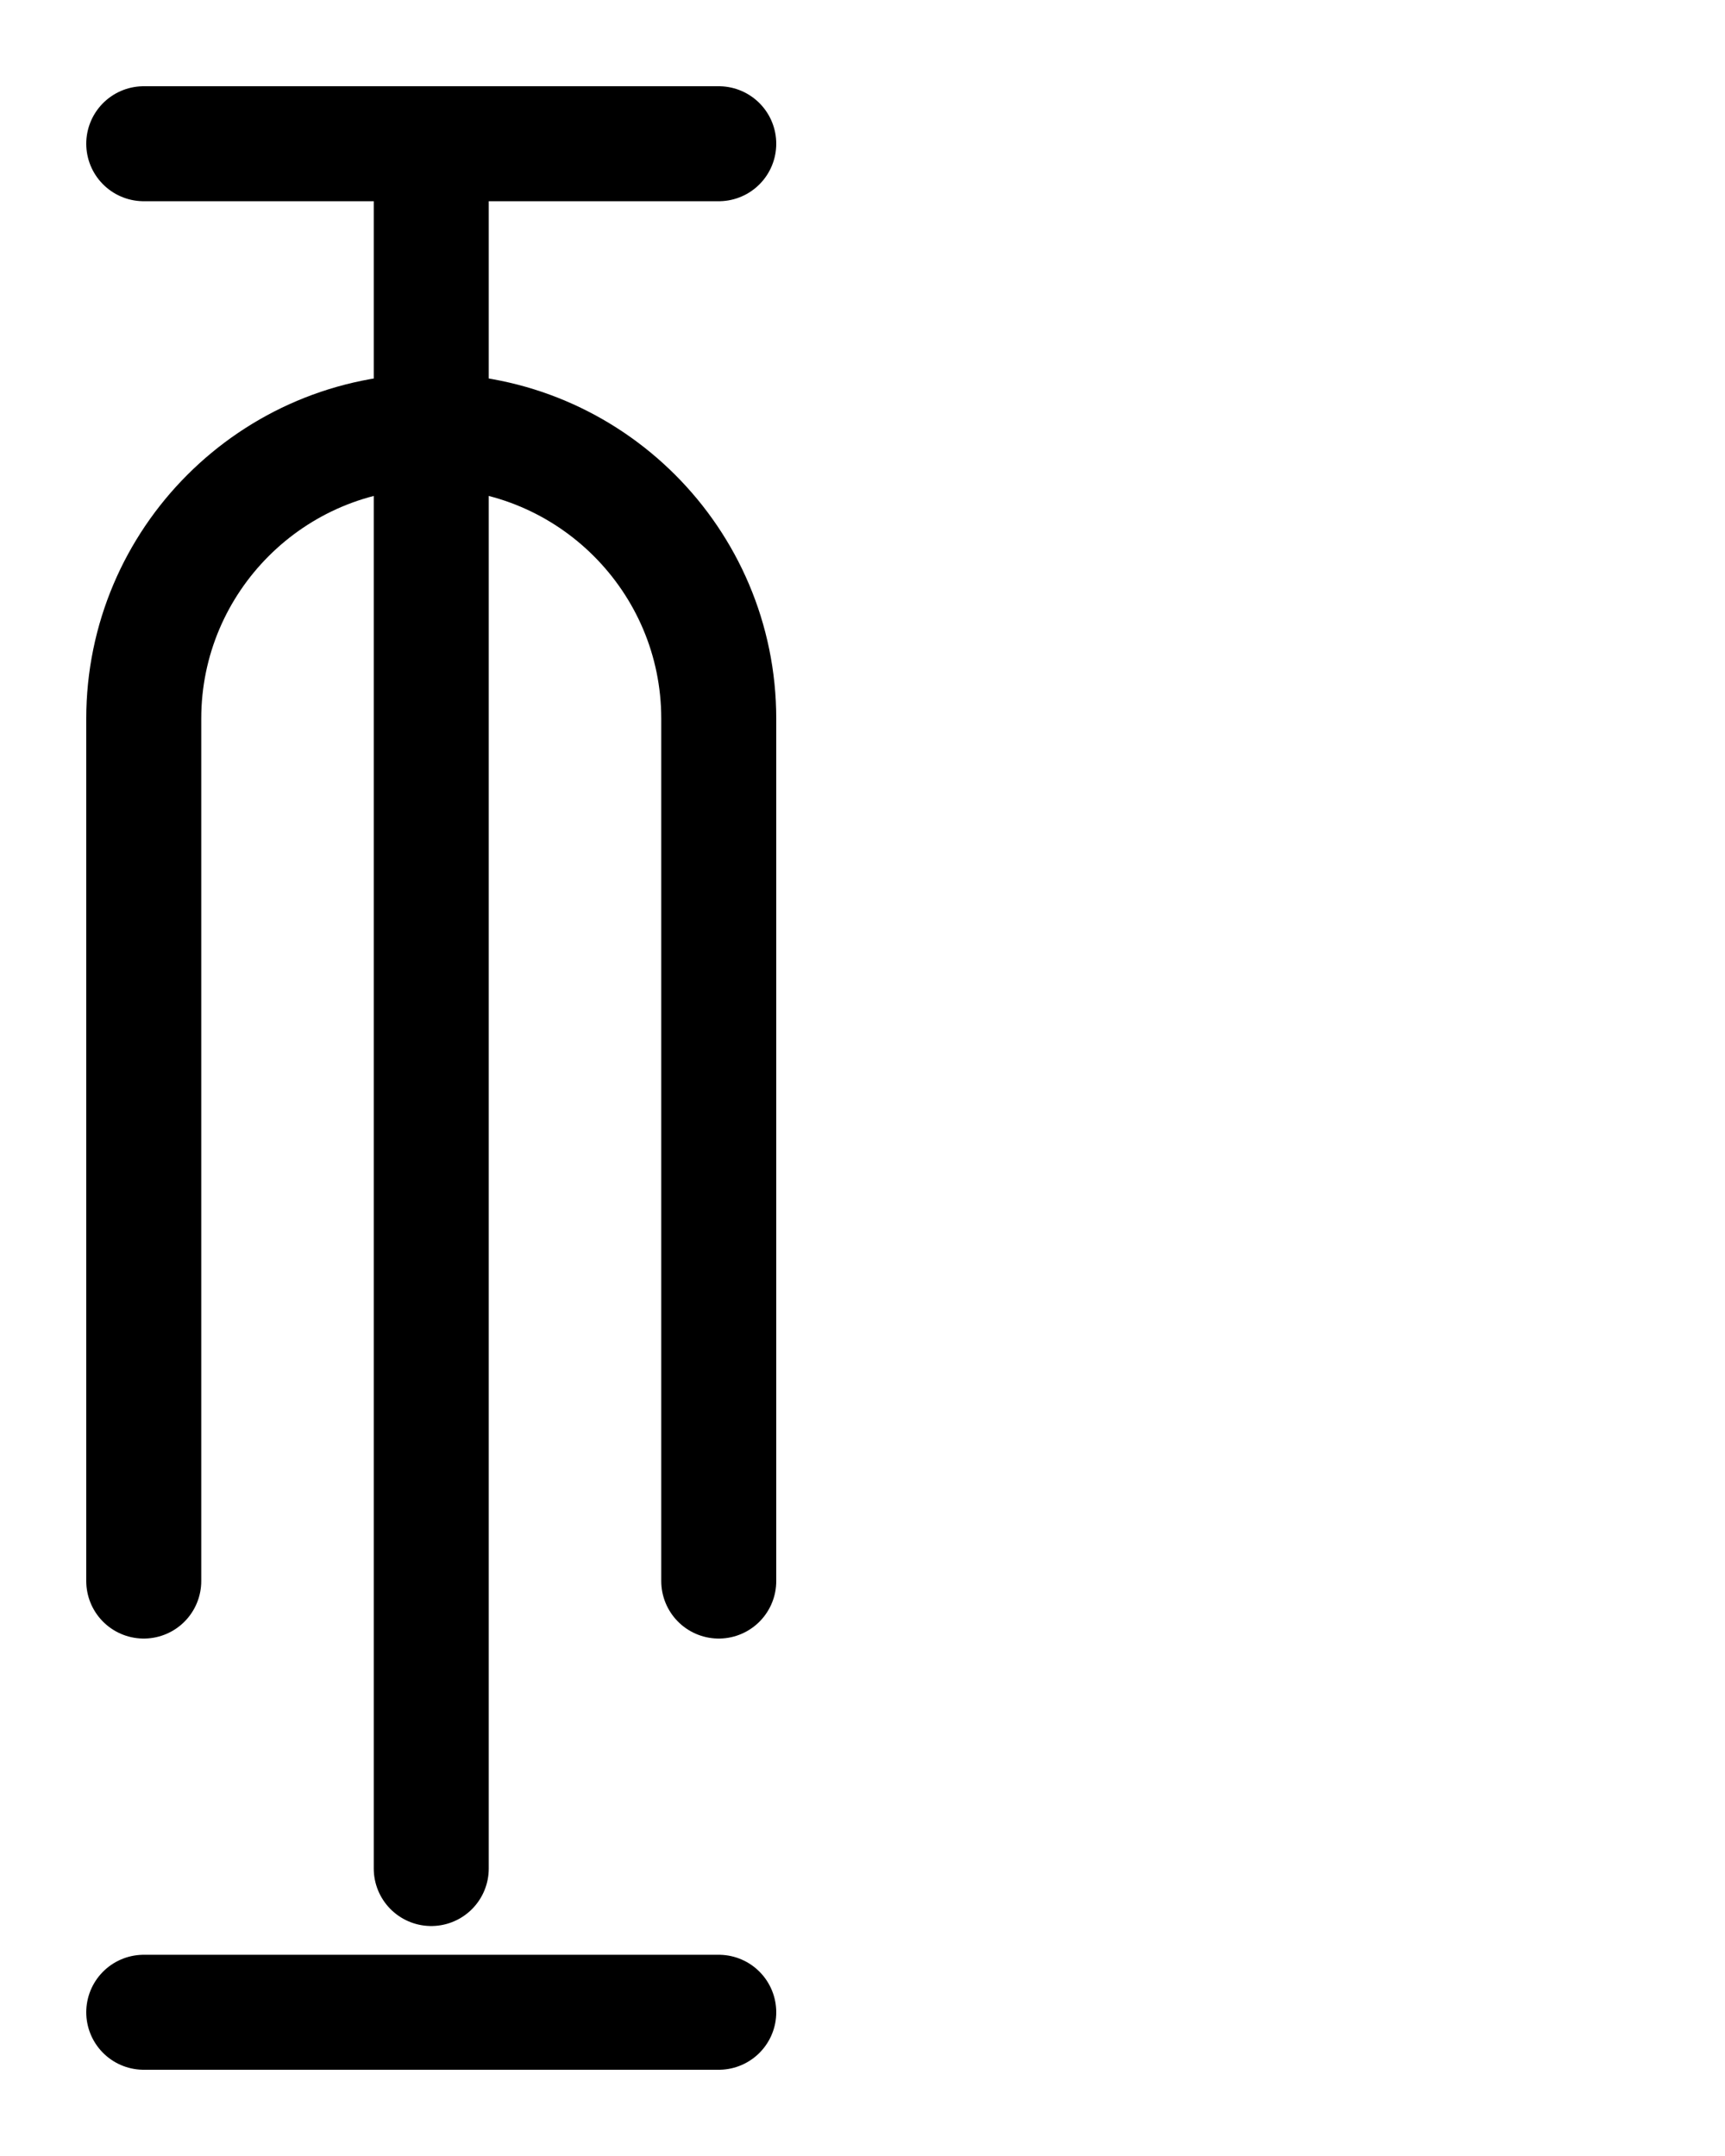 <?xml version="1.0" encoding="utf-8"?>
<!-- Generator: Adobe Illustrator 26.0.0, SVG Export Plug-In . SVG Version: 6.00 Build 0)  -->
<svg version="1.1" id="图层_1" xmlns="http://www.w3.org/2000/svg" xmlns:xlink="http://www.w3.org/1999/xlink" x="0px" y="0px"
	 viewBox="0 0 720 900" style="enable-background:new 0 0 720 900;" xml:space="preserve">
<style type="text/css">
	.st0{fill:none;stroke:#000000;stroke-width:48;stroke-linecap:round;stroke-linejoin:round;stroke-miterlimit:10;}
</style>
<line class="st0" x1="60" y1="60" x2="300" y2="60"/>
<line class="st0" x1="180" y1="780" x2="180" y2="60"/>
<path class="st0" d="M60,660V300c0-66.2,53.8-120,120-120l0,0c66.2,0,120,53.8,120,120v360"/>
<line class="st0" x1="60" y1="840" x2="300" y2="840"/>
</svg>
